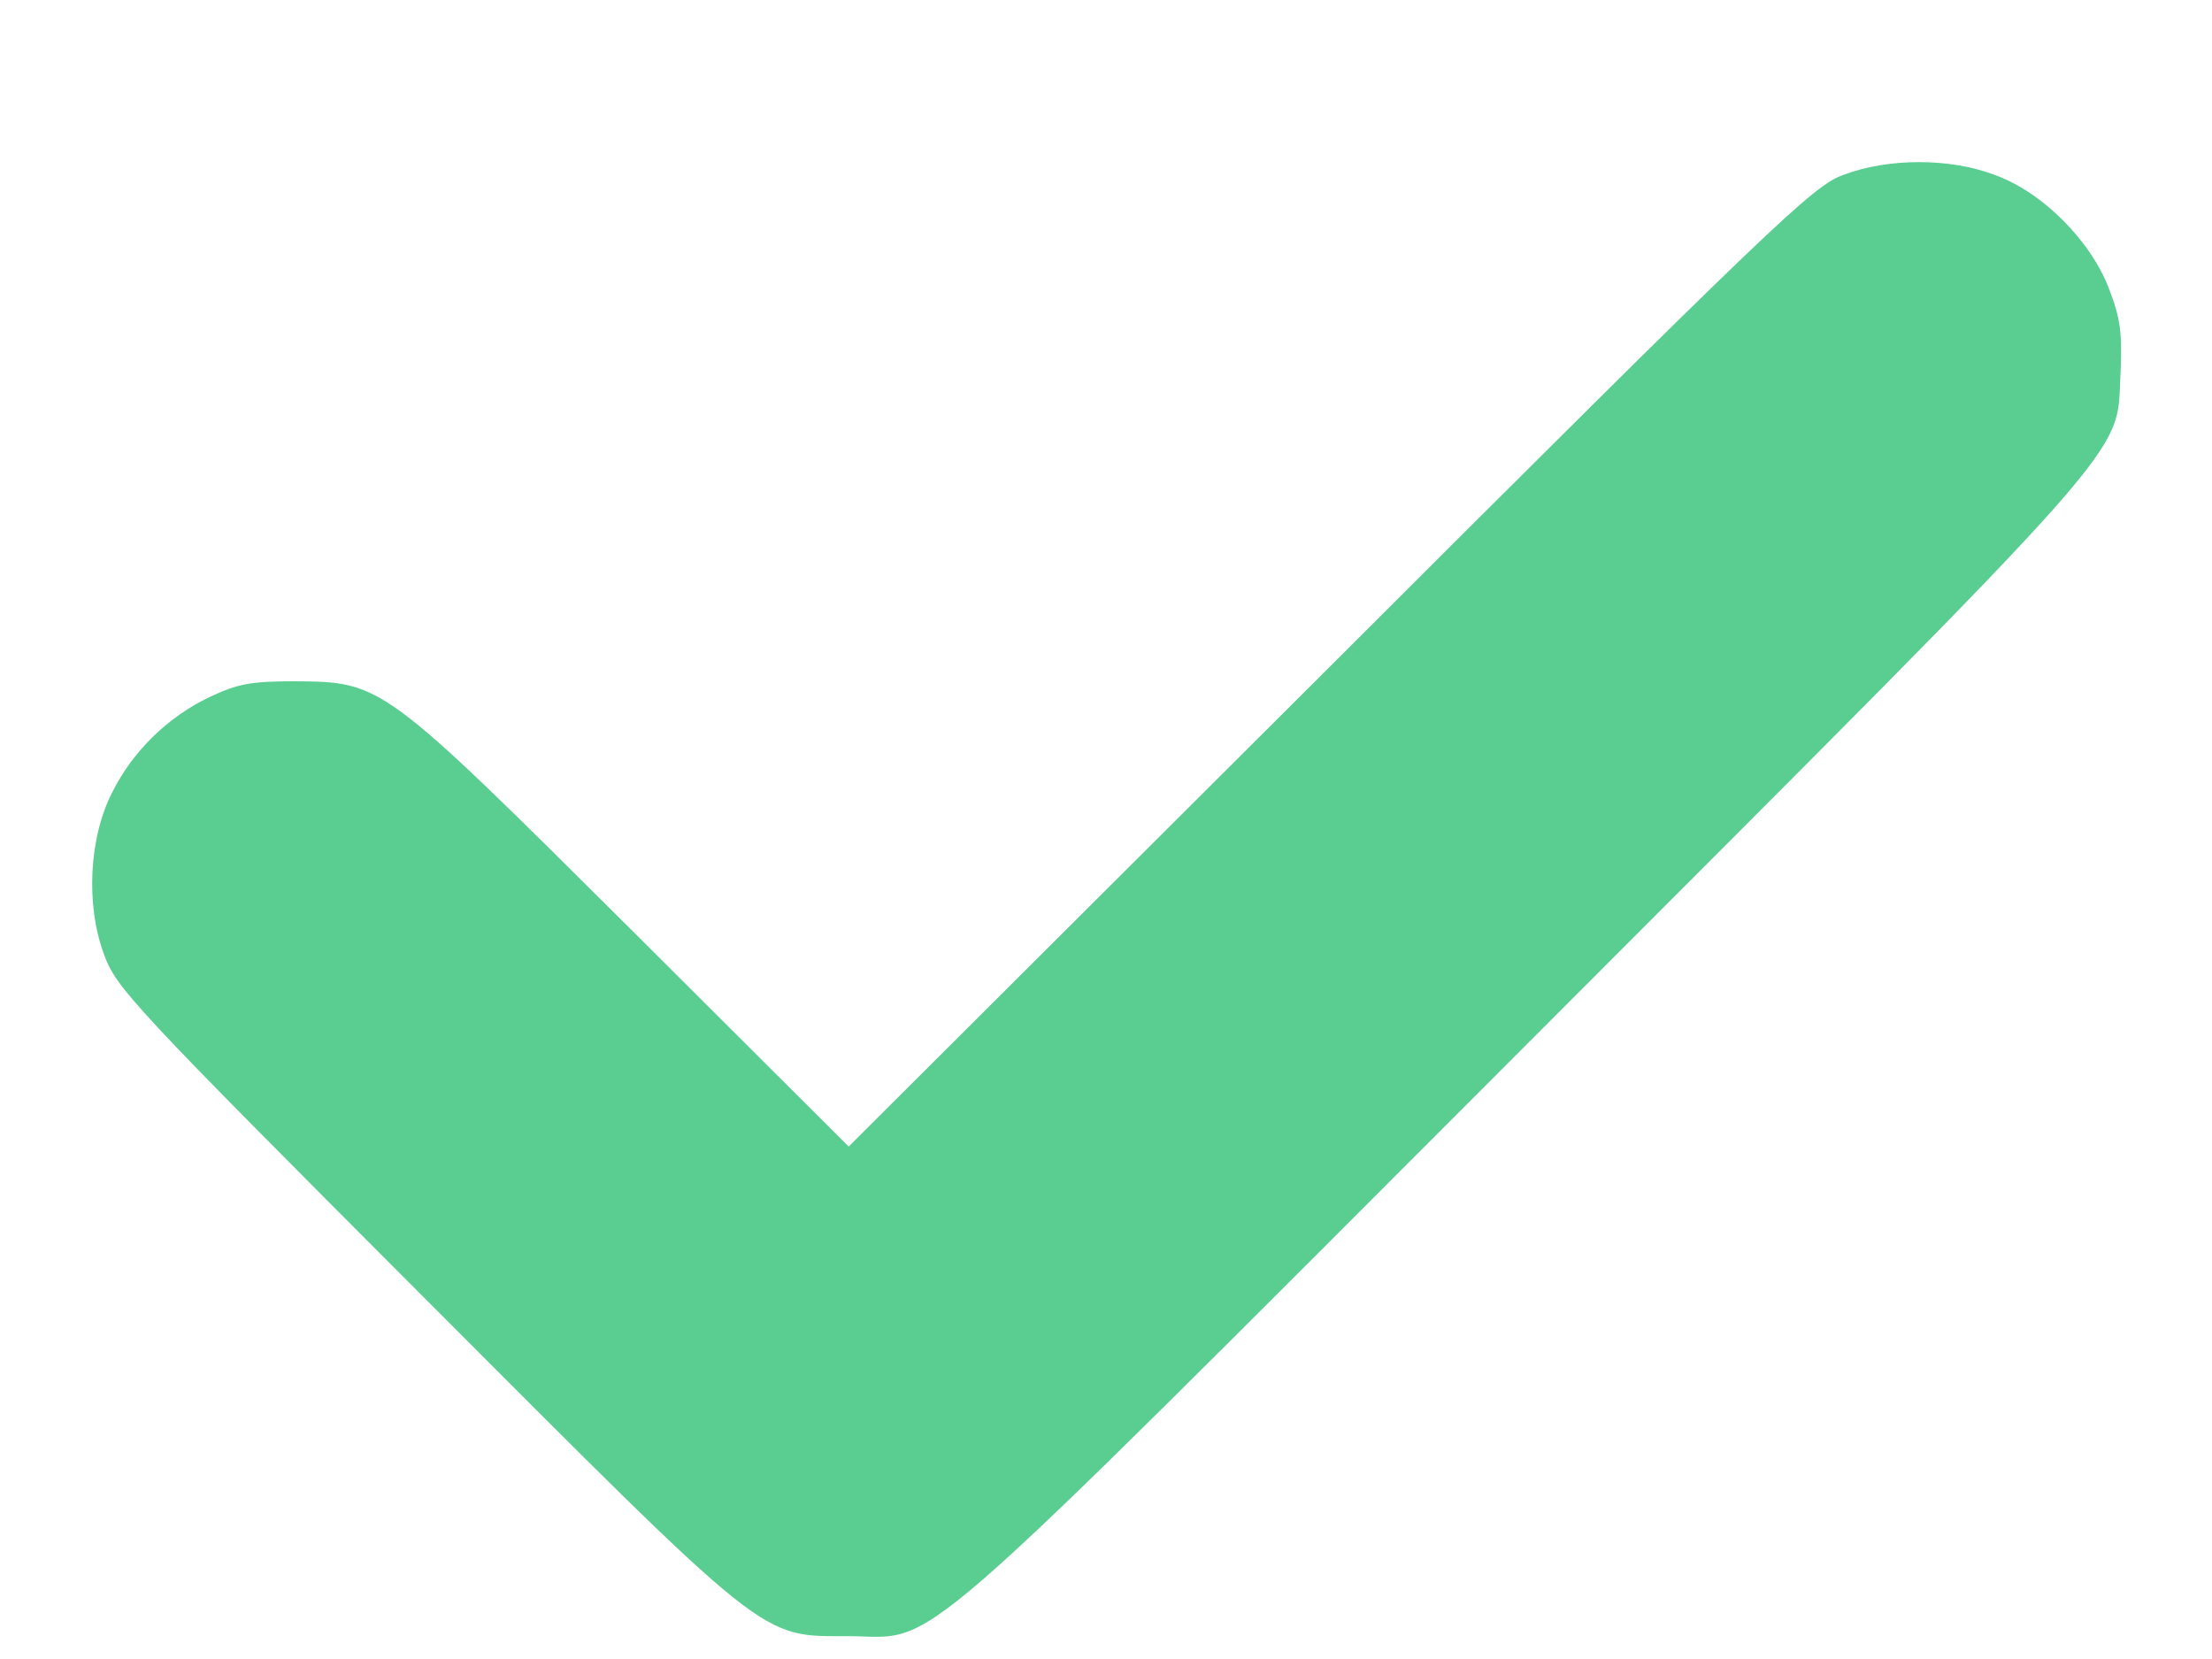 <?xml version="1.0" encoding="UTF-8"?>
<svg xmlns="http://www.w3.org/2000/svg" width="12" height="9" viewBox="0 0 12 9">
  <path fill="#5ACD91" d="M6.712,7.929 L4.104,10.53 L2.929,9.358 C1.57,8.006 1.574,8.009 1.094,8.006 C0.865,8.006 0.791,8.019 0.64,8.09 C0.415,8.196 0.221,8.383 0.109,8.608 C-0.017,8.853 -0.036,9.217 0.064,9.487 C0.131,9.671 0.215,9.761 1.796,11.345 C3.686,13.238 3.618,13.186 4.104,13.186 C4.6,13.19 4.362,13.399 7.781,9.977 C11.152,6.602 10.978,6.799 11.004,6.332 C11.013,6.119 11.004,6.039 10.943,5.881 C10.846,5.62 10.582,5.353 10.324,5.26 C10.08,5.166 9.742,5.166 9.497,5.26 C9.333,5.321 9.127,5.517 6.712,7.929 Z" transform="translate(.5 -4.31)"/>
</svg>
